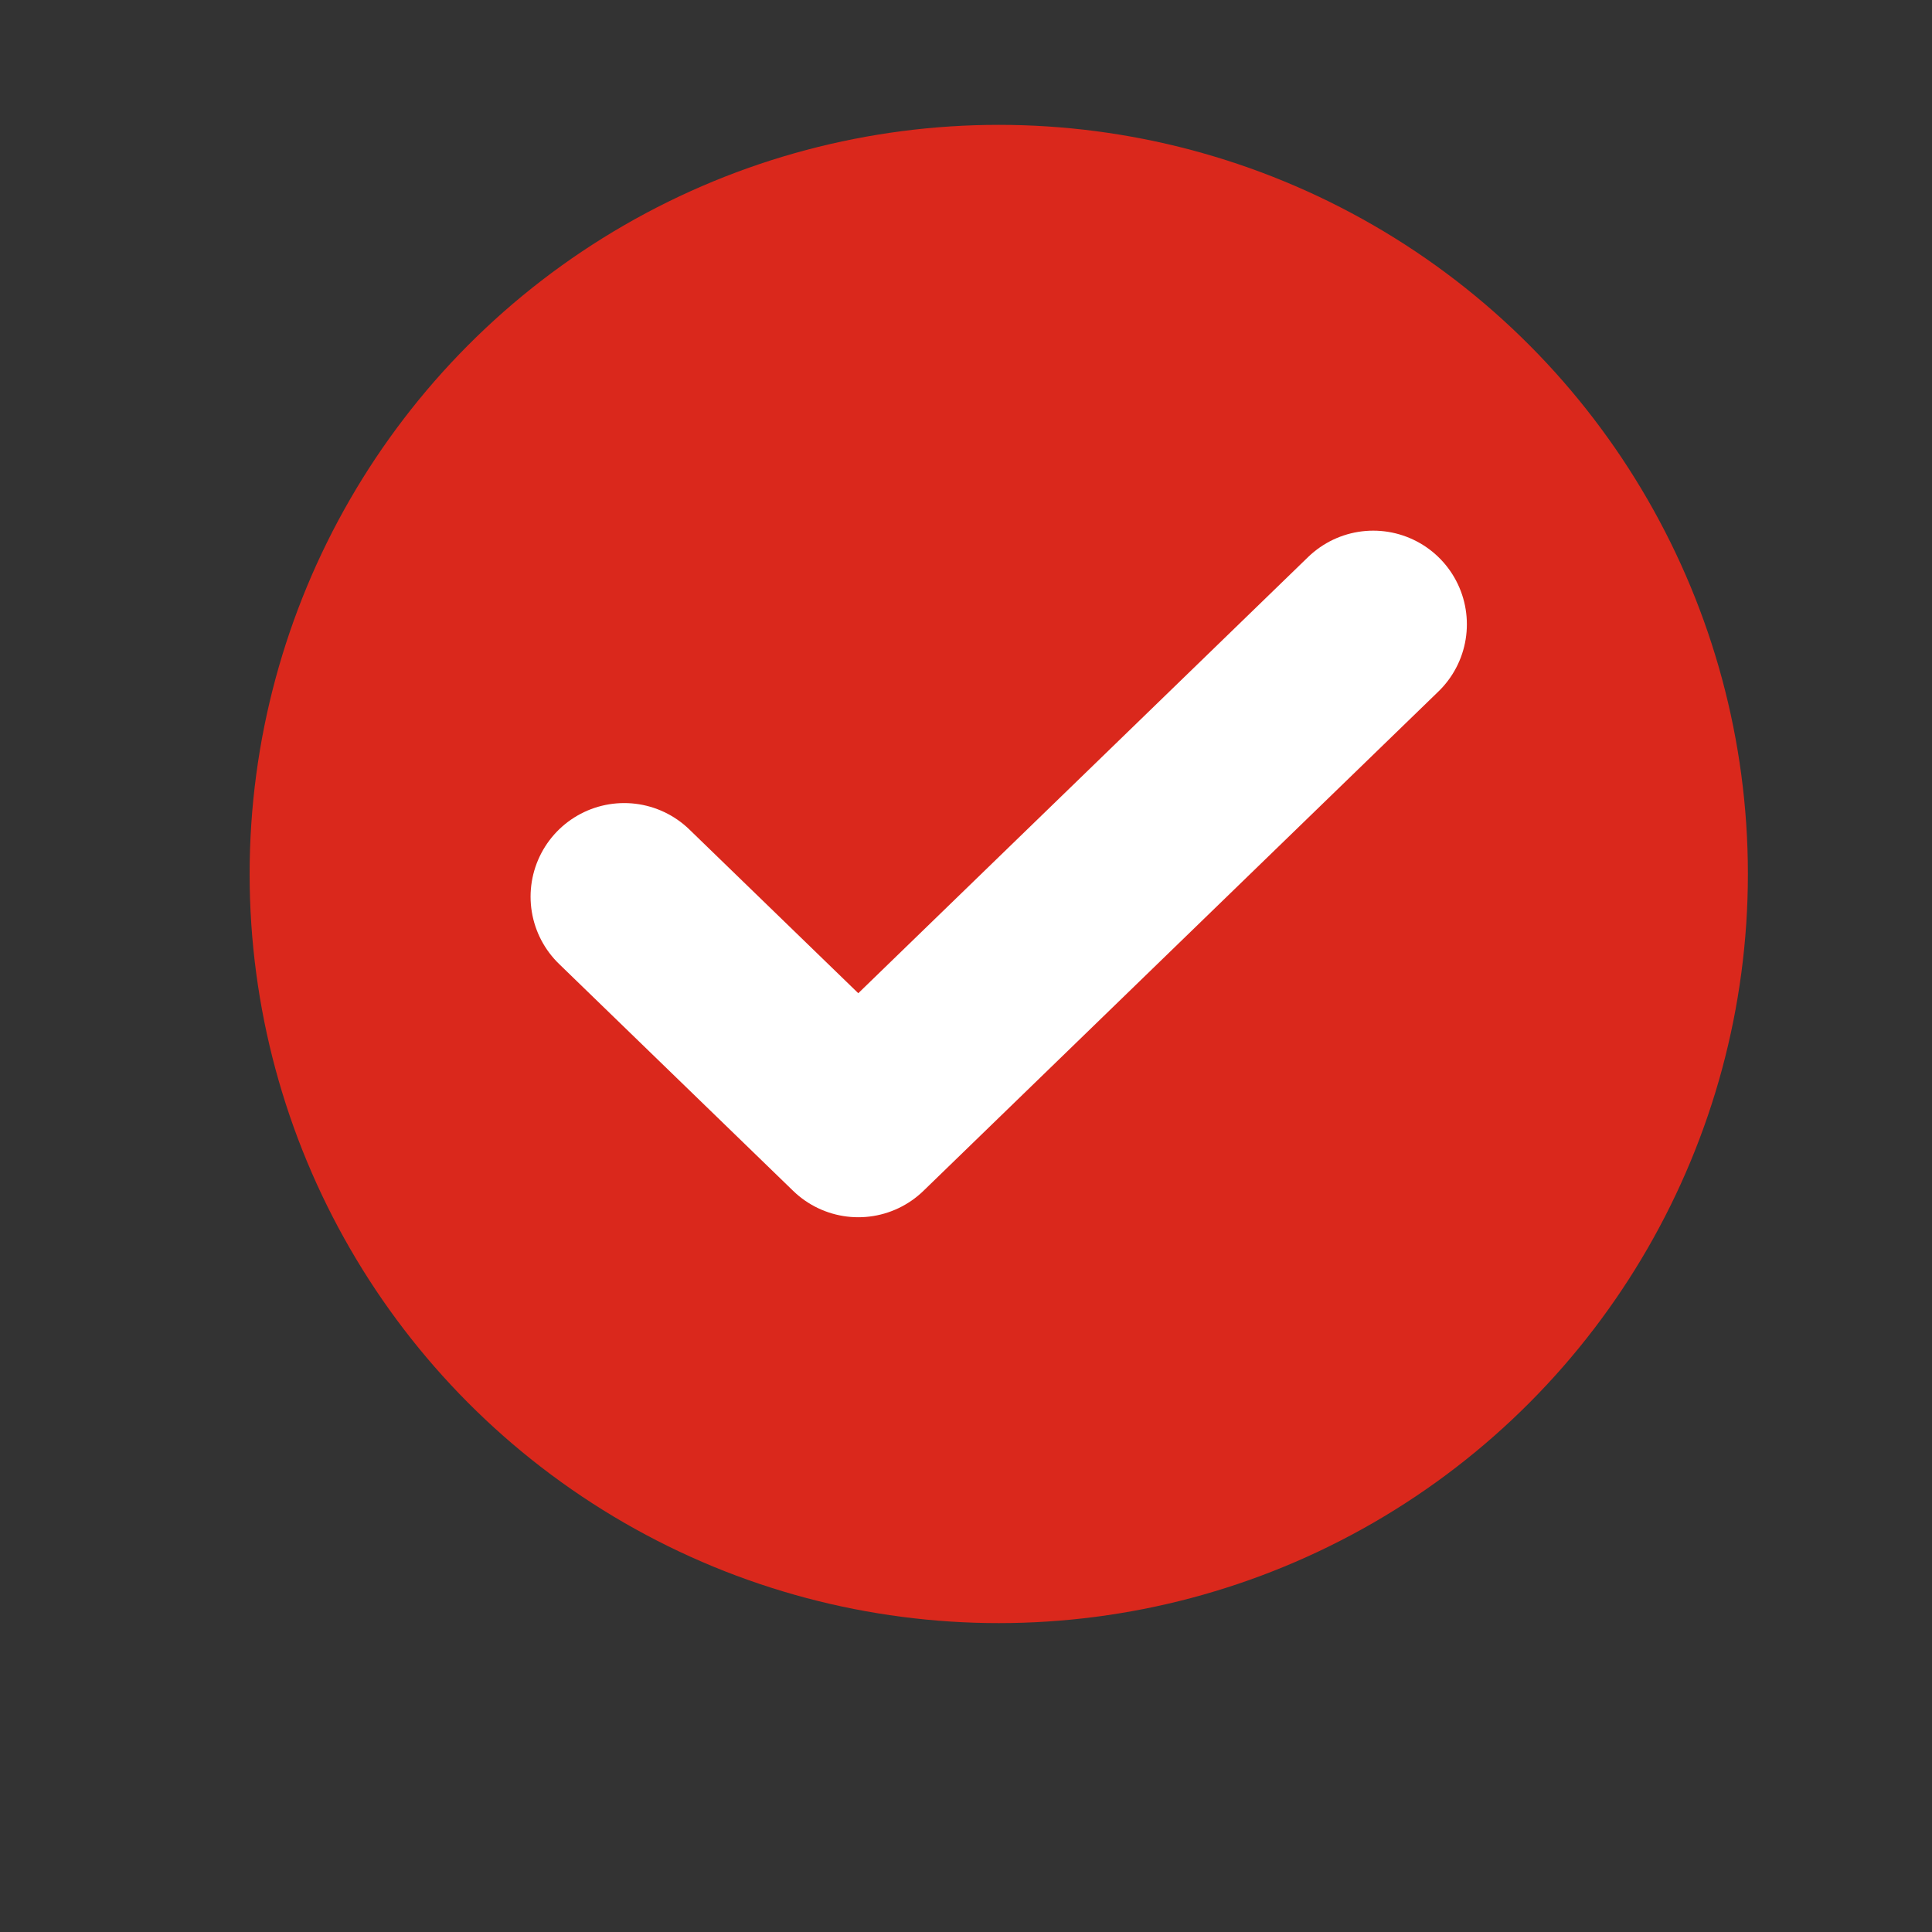 <svg width="24" height="24" viewBox="0 0 24 24" fill="none" xmlns="http://www.w3.org/2000/svg">
<rect x="0" y="0" width="24" height="24" fill="#333333" stroke="none"/>
<circle cx="12.407" cy="10.857" r="9.306" fill="#DA281C"/>
<path d="M17.059 7.755L10.662 13.958L7.754 11.139" stroke="white" stroke-width="2.326" stroke-linecap="round" stroke-linejoin="round"/>
</svg>
